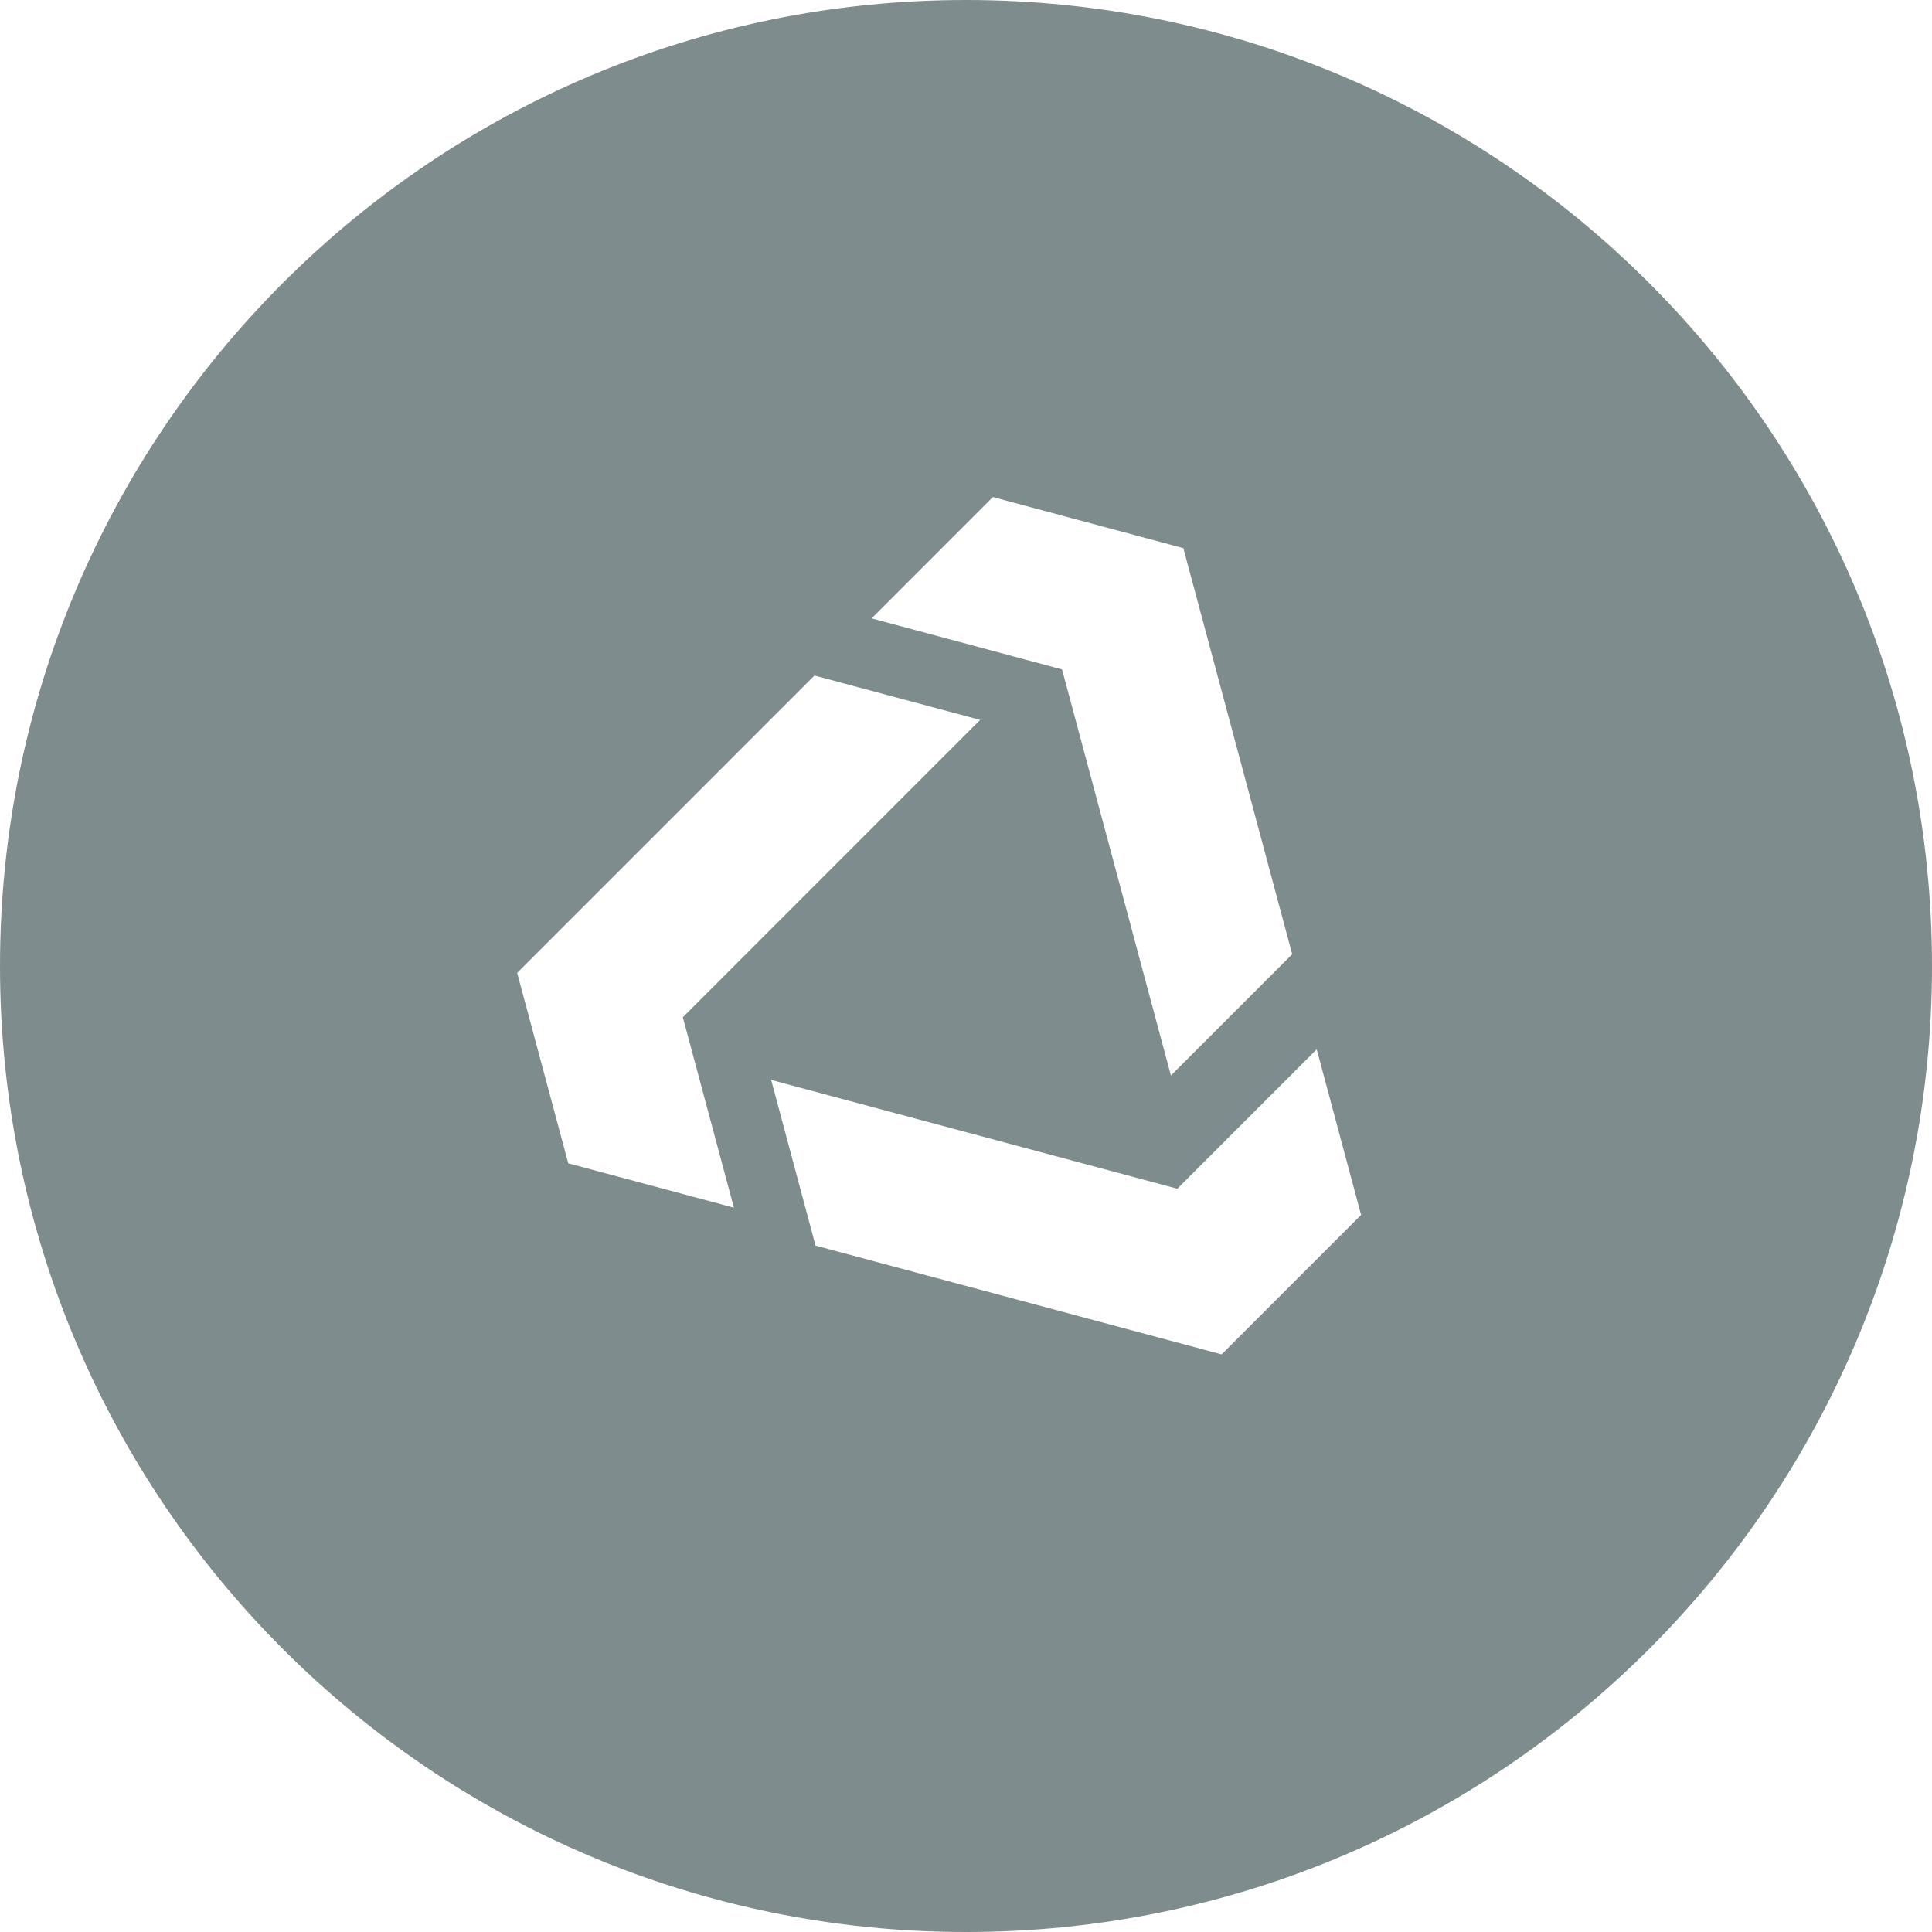 <?xml version="1.0" encoding="utf-8"?>
<!-- Generator: Adobe Illustrator 15.1.0, SVG Export Plug-In . SVG Version: 6.00 Build 0)  -->
<!DOCTYPE svg PUBLIC "-//W3C//DTD SVG 1.1//EN" "http://www.w3.org/Graphics/SVG/1.1/DTD/svg11.dtd">
<svg version="1.1" id="Layer_1" xmlns="http://www.w3.org/2000/svg" xmlns:xlink="http://www.w3.org/1999/xlink" x="0px" y="0px"
	 width="32px" height="32px" viewBox="0 0 32 32" enable-background="new 0 0 32 32" xml:space="preserve">
<g>
	<g>
		<path fill-rule="evenodd" clip-rule="evenodd" fill="#7F8C8D" d="M16,0C7.163,0,0,7.163,0,16c0,8.836,7.163,16,16,16
			c8.836,0,16-7.164,16-16C32,7.163,24.836,0,16,0z M16.445,8.233L19.6,9.079l1.803,6.726l-2.009,2.009l-1.803-6.726l-3.154-0.846
			L16.445,8.233z M9.412,19.268l-0.846-3.154l4.924-4.925l2.744,0.735l-4.924,4.925l0.846,3.154L9.412,19.268z M20.234,22.433
			l-6.726-1.802l-0.735-2.744l6.727,1.802l2.309-2.309l0.735,2.743L20.234,22.433z"/>
	</g>
</g>
</svg>
